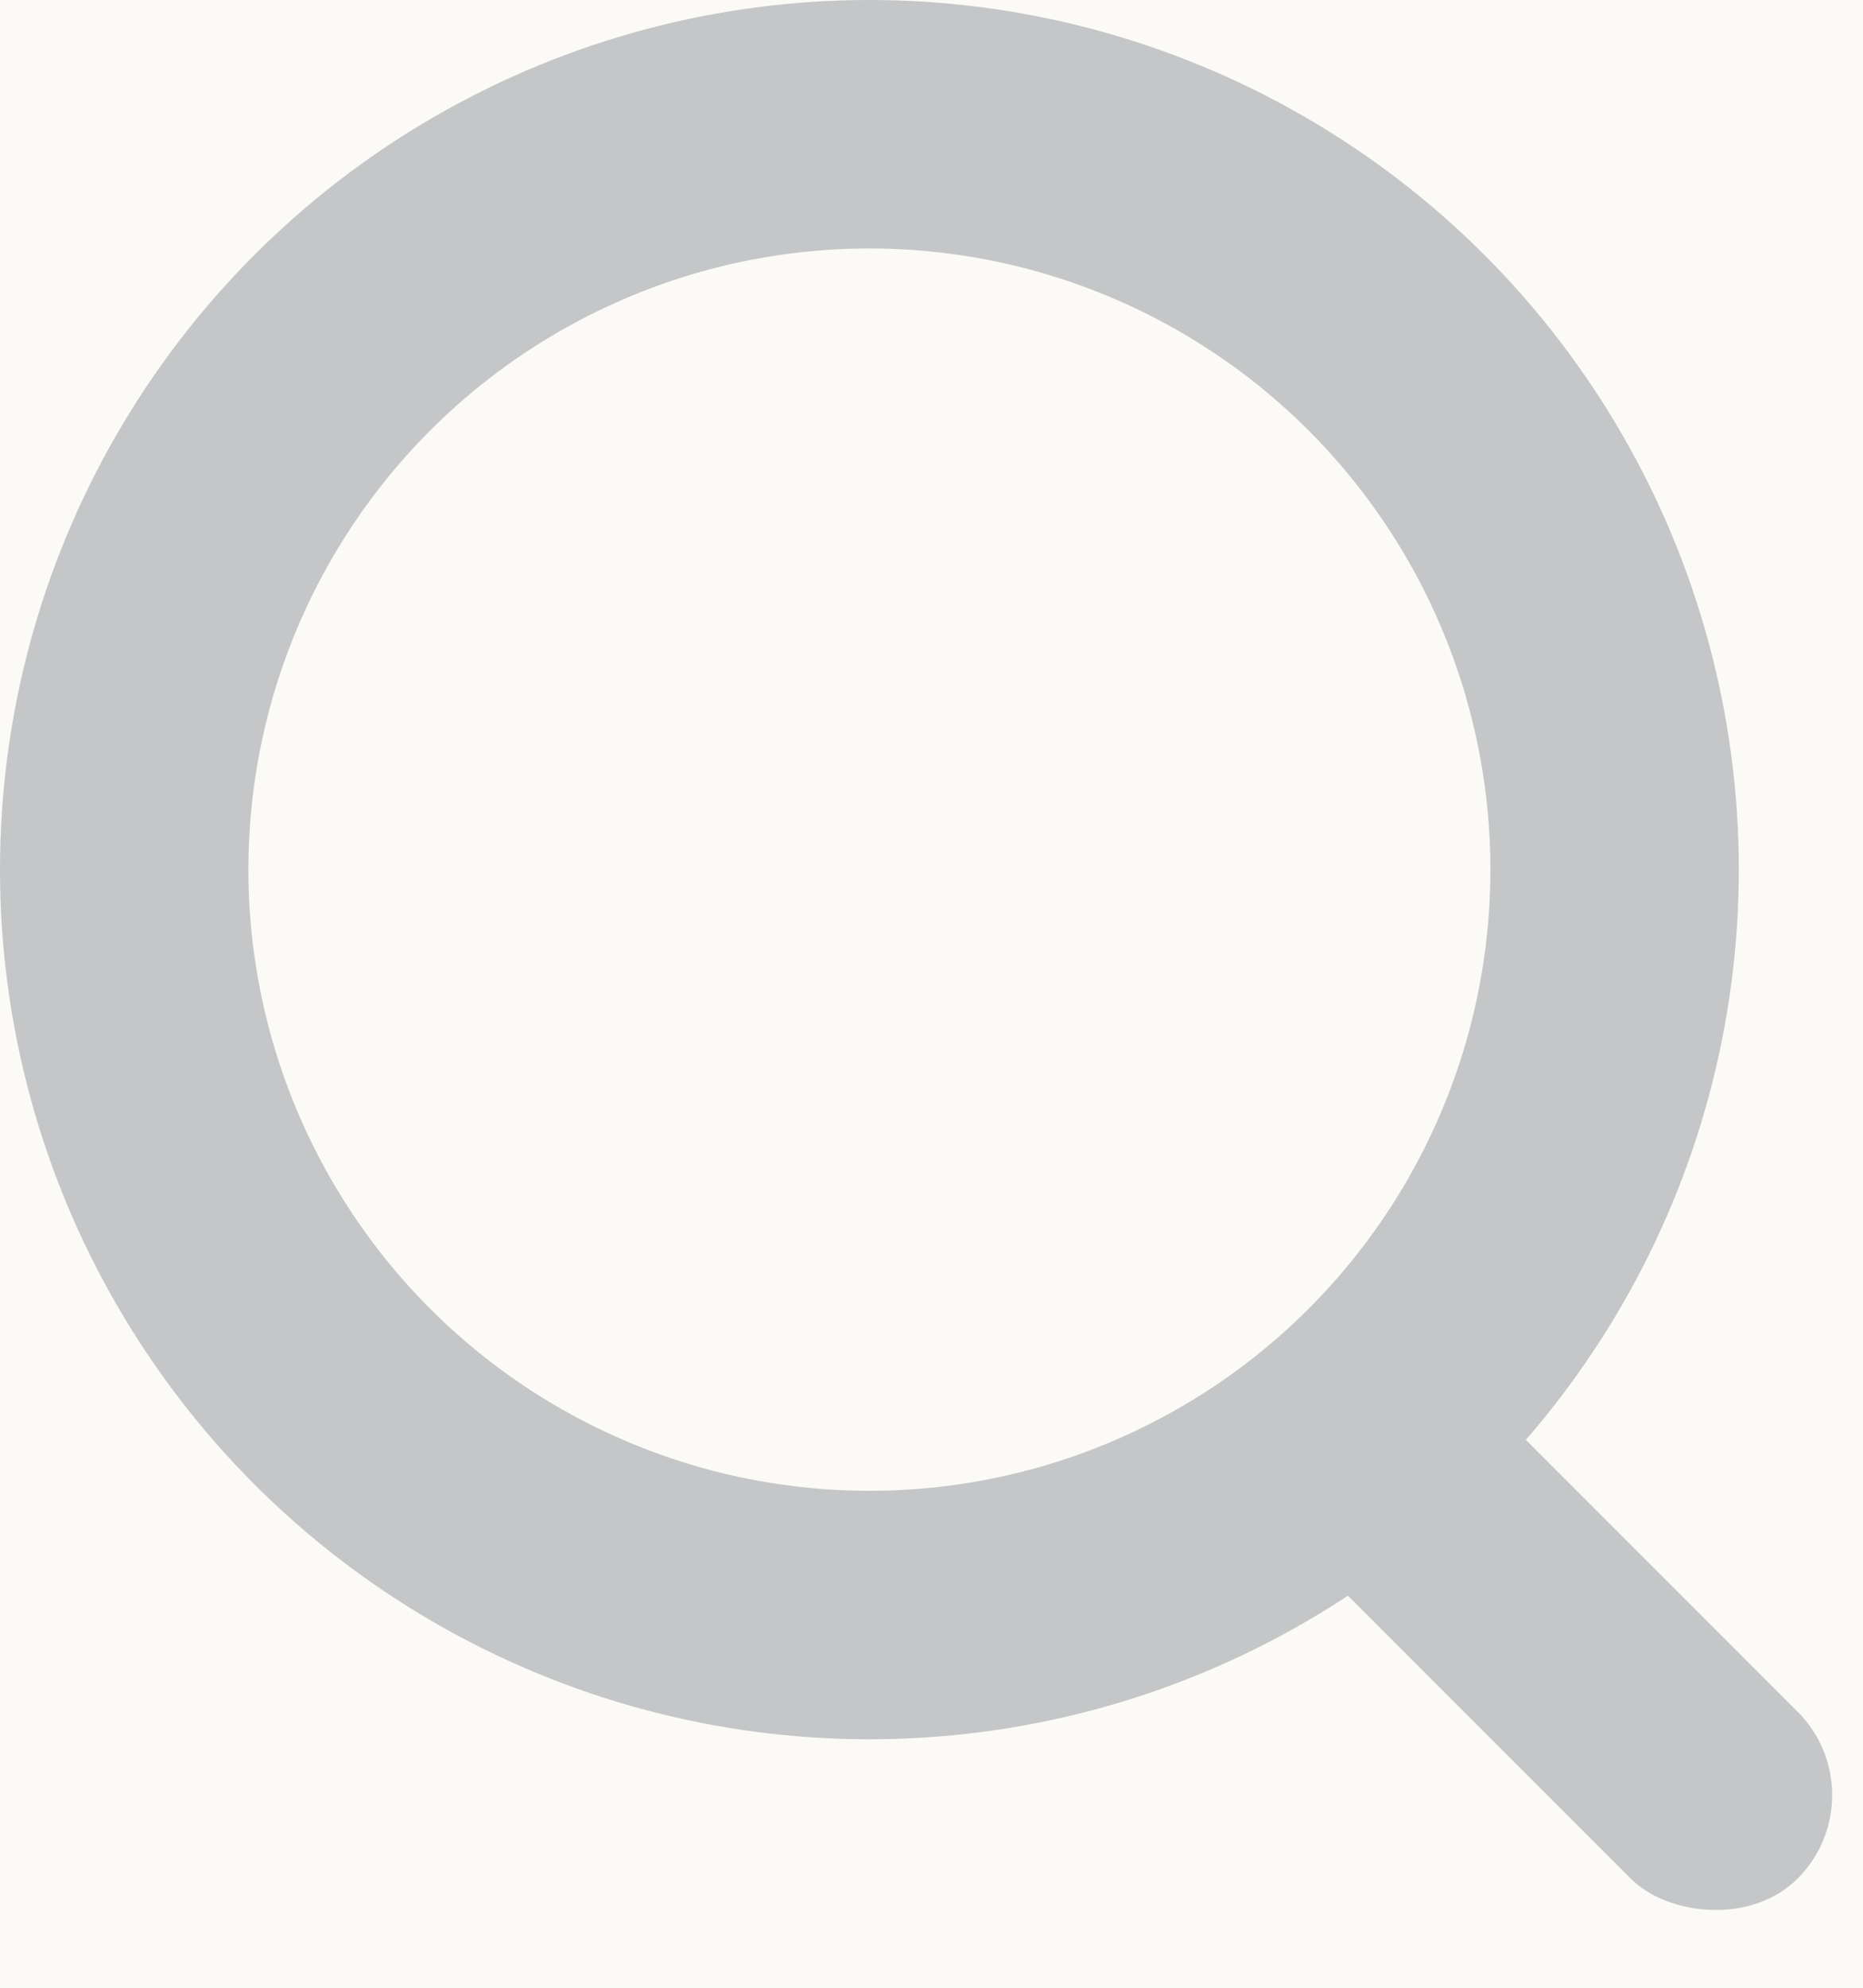 <?xml version="1.0" encoding="UTF-8"?>
<svg width="15px" height="16px" viewBox="0 0 15 16" version="1.1" xmlns="http://www.w3.org/2000/svg" xmlns:xlink="http://www.w3.org/1999/xlink">
    <!-- Generator: Sketch 51 (57462) - http://www.bohemiancoding.com/sketch -->
    <title>icon</title>
    <desc>Created with Sketch.</desc>
    <defs></defs>
    <g id="Who-saw-this" stroke="none" stroke-width="1" fill="none" fill-rule="evenodd">
        <g id="Who-saw-this---modal-states-(July2)" transform="translate(-397, -139)">
            <rect fill="#FBFAF7" x="0" y="0" width="1726" height="1300"></rect>
            <g id="Group-9" transform="translate(78, 122)">
                <g id="Group-18">
                    <g id="Group-11">
                        <g id="icon" transform="translate(319, 17)">
                            <rect id="Rectangle-4" fill="#C4C6C7" transform="translate(12.352, 13) rotate(-45) translate(-12.352, -13) " x="11.402" y="10" width="1.9" height="6" rx="0.95"></rect>
                            <circle id="Oval" stroke="#C4C6C7" stroke-width="2" cx="7" cy="7" r="6"></circle>
                        </g>
                    </g>
                </g>
            </g>
        </g>
    </g>
</svg>